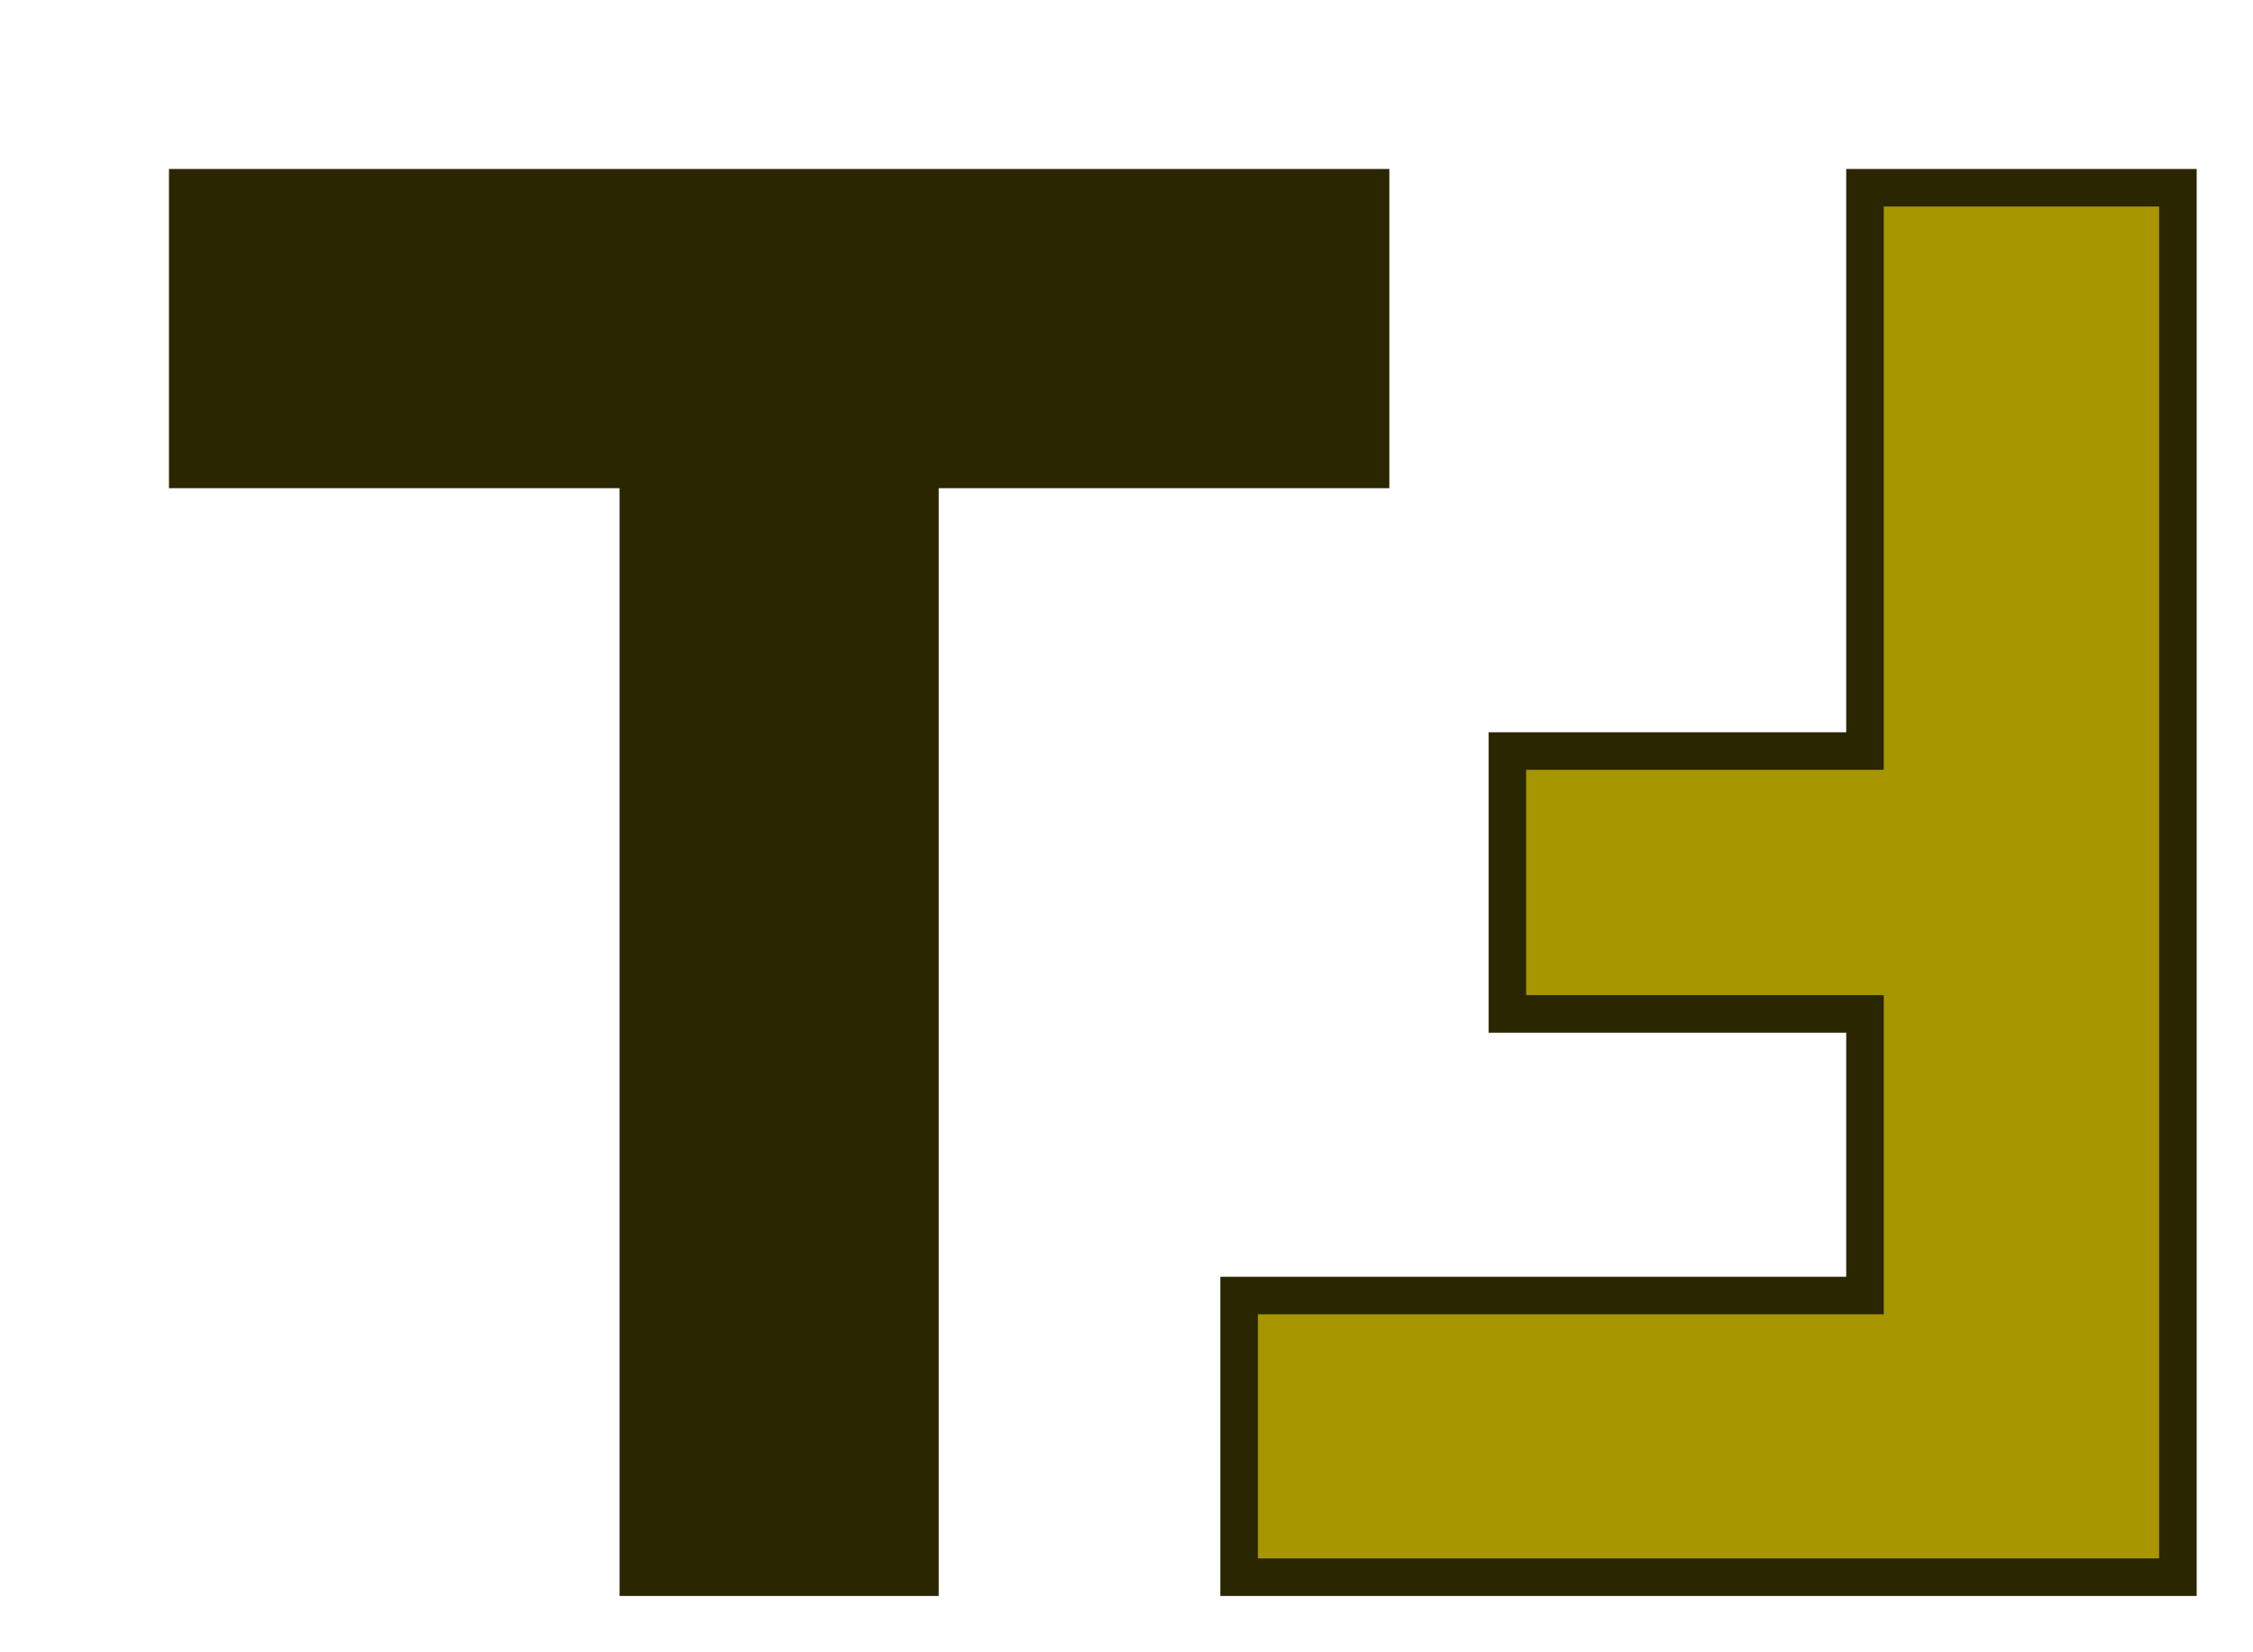 <svg width="60" height="44" viewBox="0 0 60 44" fill="none" xmlns="http://www.w3.org/2000/svg">
<g id="logo" filter="url(#filter0_d)">
<path id="charT" d="M13 8.5V38H20.5V8.5H32.5V1H1V8.5H13Z" fill="#2A2600" stroke="#2A2600"/>
<path id="charF" d="M54 1L54 38L29 38L29 30.5L45.667 30.5L45.667 23L36.143 23L36.143 16L45.667 16L45.667 1L54 1Z" fill="#A79600" stroke="#2A2600"/>
</g>
<defs>
<filter id="filter0_d" x="0.5" y="0.5" width="59" height="43" filterUnits="userSpaceOnUse" color-interpolation-filters="sRGB">
<feFlood flood-opacity="0" result="BackgroundImageFix"/>
<feColorMatrix in="SourceAlpha" type="matrix" values="0 0 0 0 0 0 0 0 0 0 0 0 0 0 0 0 0 0 127 0"/>
<feOffset dx="4" dy="4"/>
<feGaussianBlur stdDeviation="0.5"/>
<feColorMatrix type="matrix" values="0 0 0 0 0.655 0 0 0 0 0.588 0 0 0 0 0 0 0 0 1 0"/>
<feBlend mode="normal" in2="BackgroundImageFix" result="effect1_dropShadow"/>
<feBlend mode="normal" in="SourceGraphic" in2="effect1_dropShadow" result="shape"/>
</filter>
</defs>
</svg>
